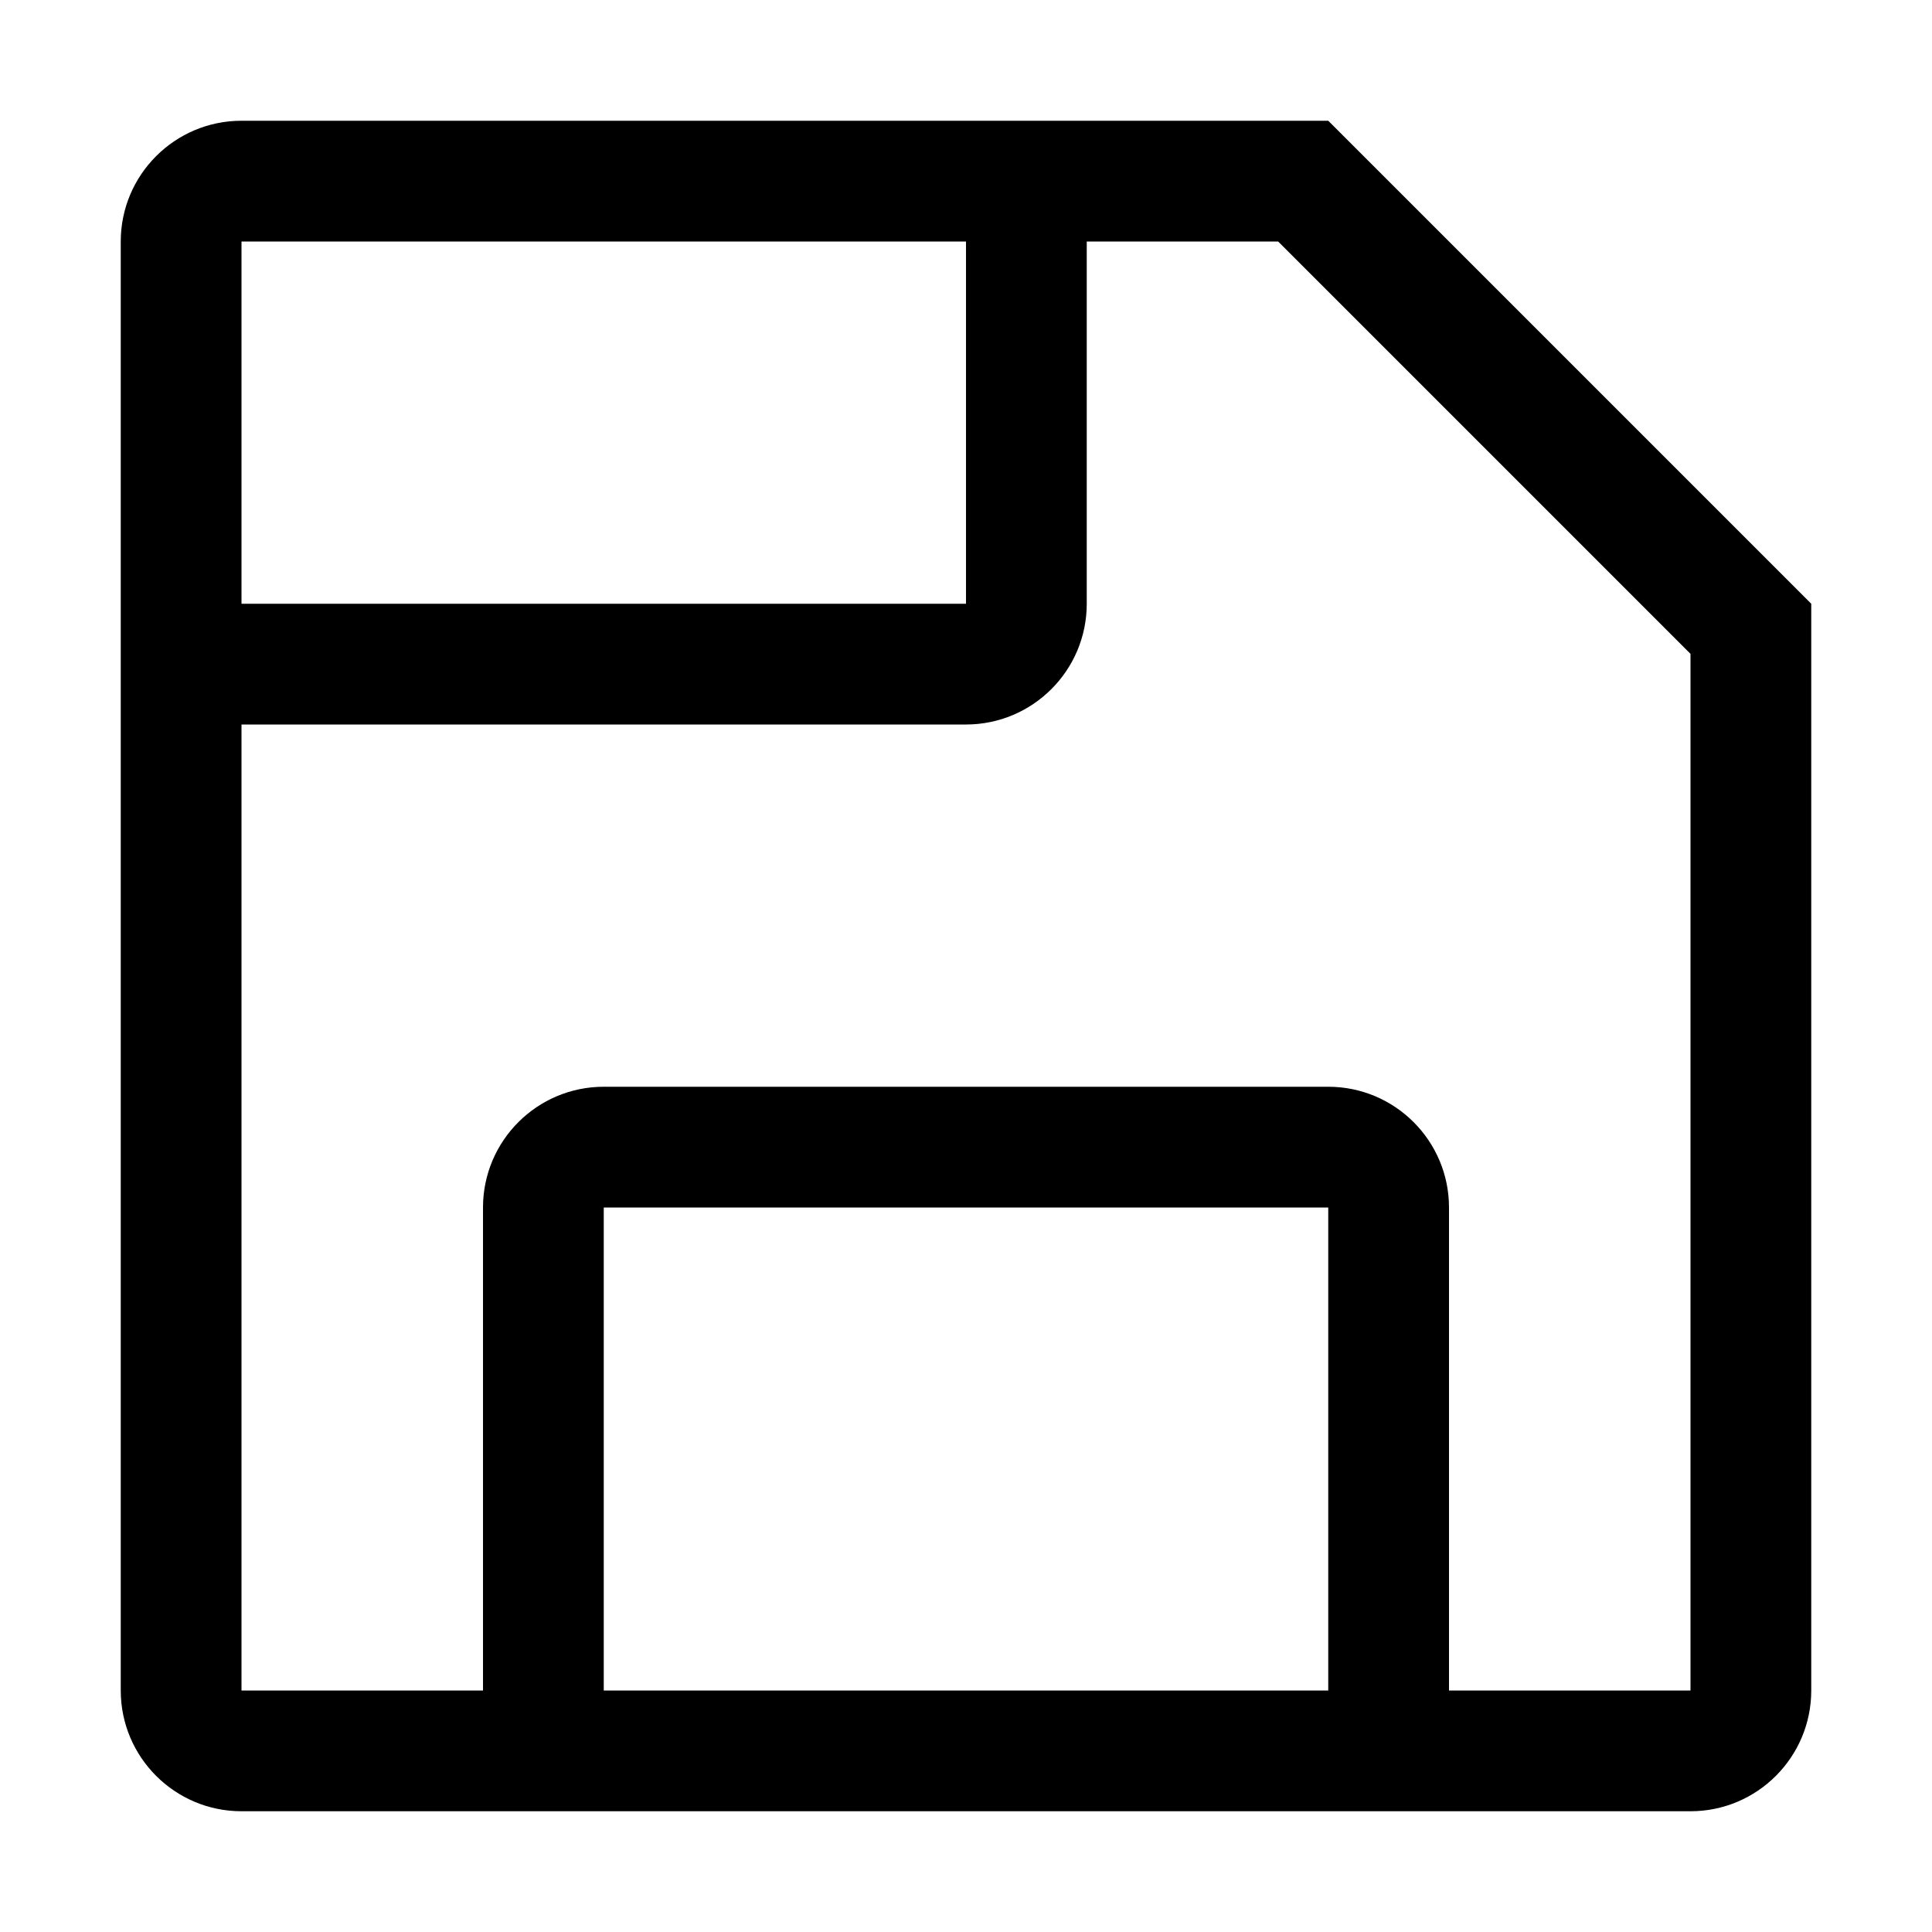 <svg height="16" viewBox="0 0 16 16" width="16" xmlns="http://www.w3.org/2000/svg"><path d="m11 1 4 4v9c0 .552-.448 1-1 1h-12c-.552 0-1-.448-1-1v-12c0-.552.448-1 1-1zm-.415 1h-1.585v3c0 .552-.448 1-1 1h-6v8h2v-4c0-.552.448-1 1-1h6c.552 0 1 .448 1 1v4h2v-8.585zm.415 8h-6v4h6zm-3-8h-6v3h6z" fill="inherit"/></svg>